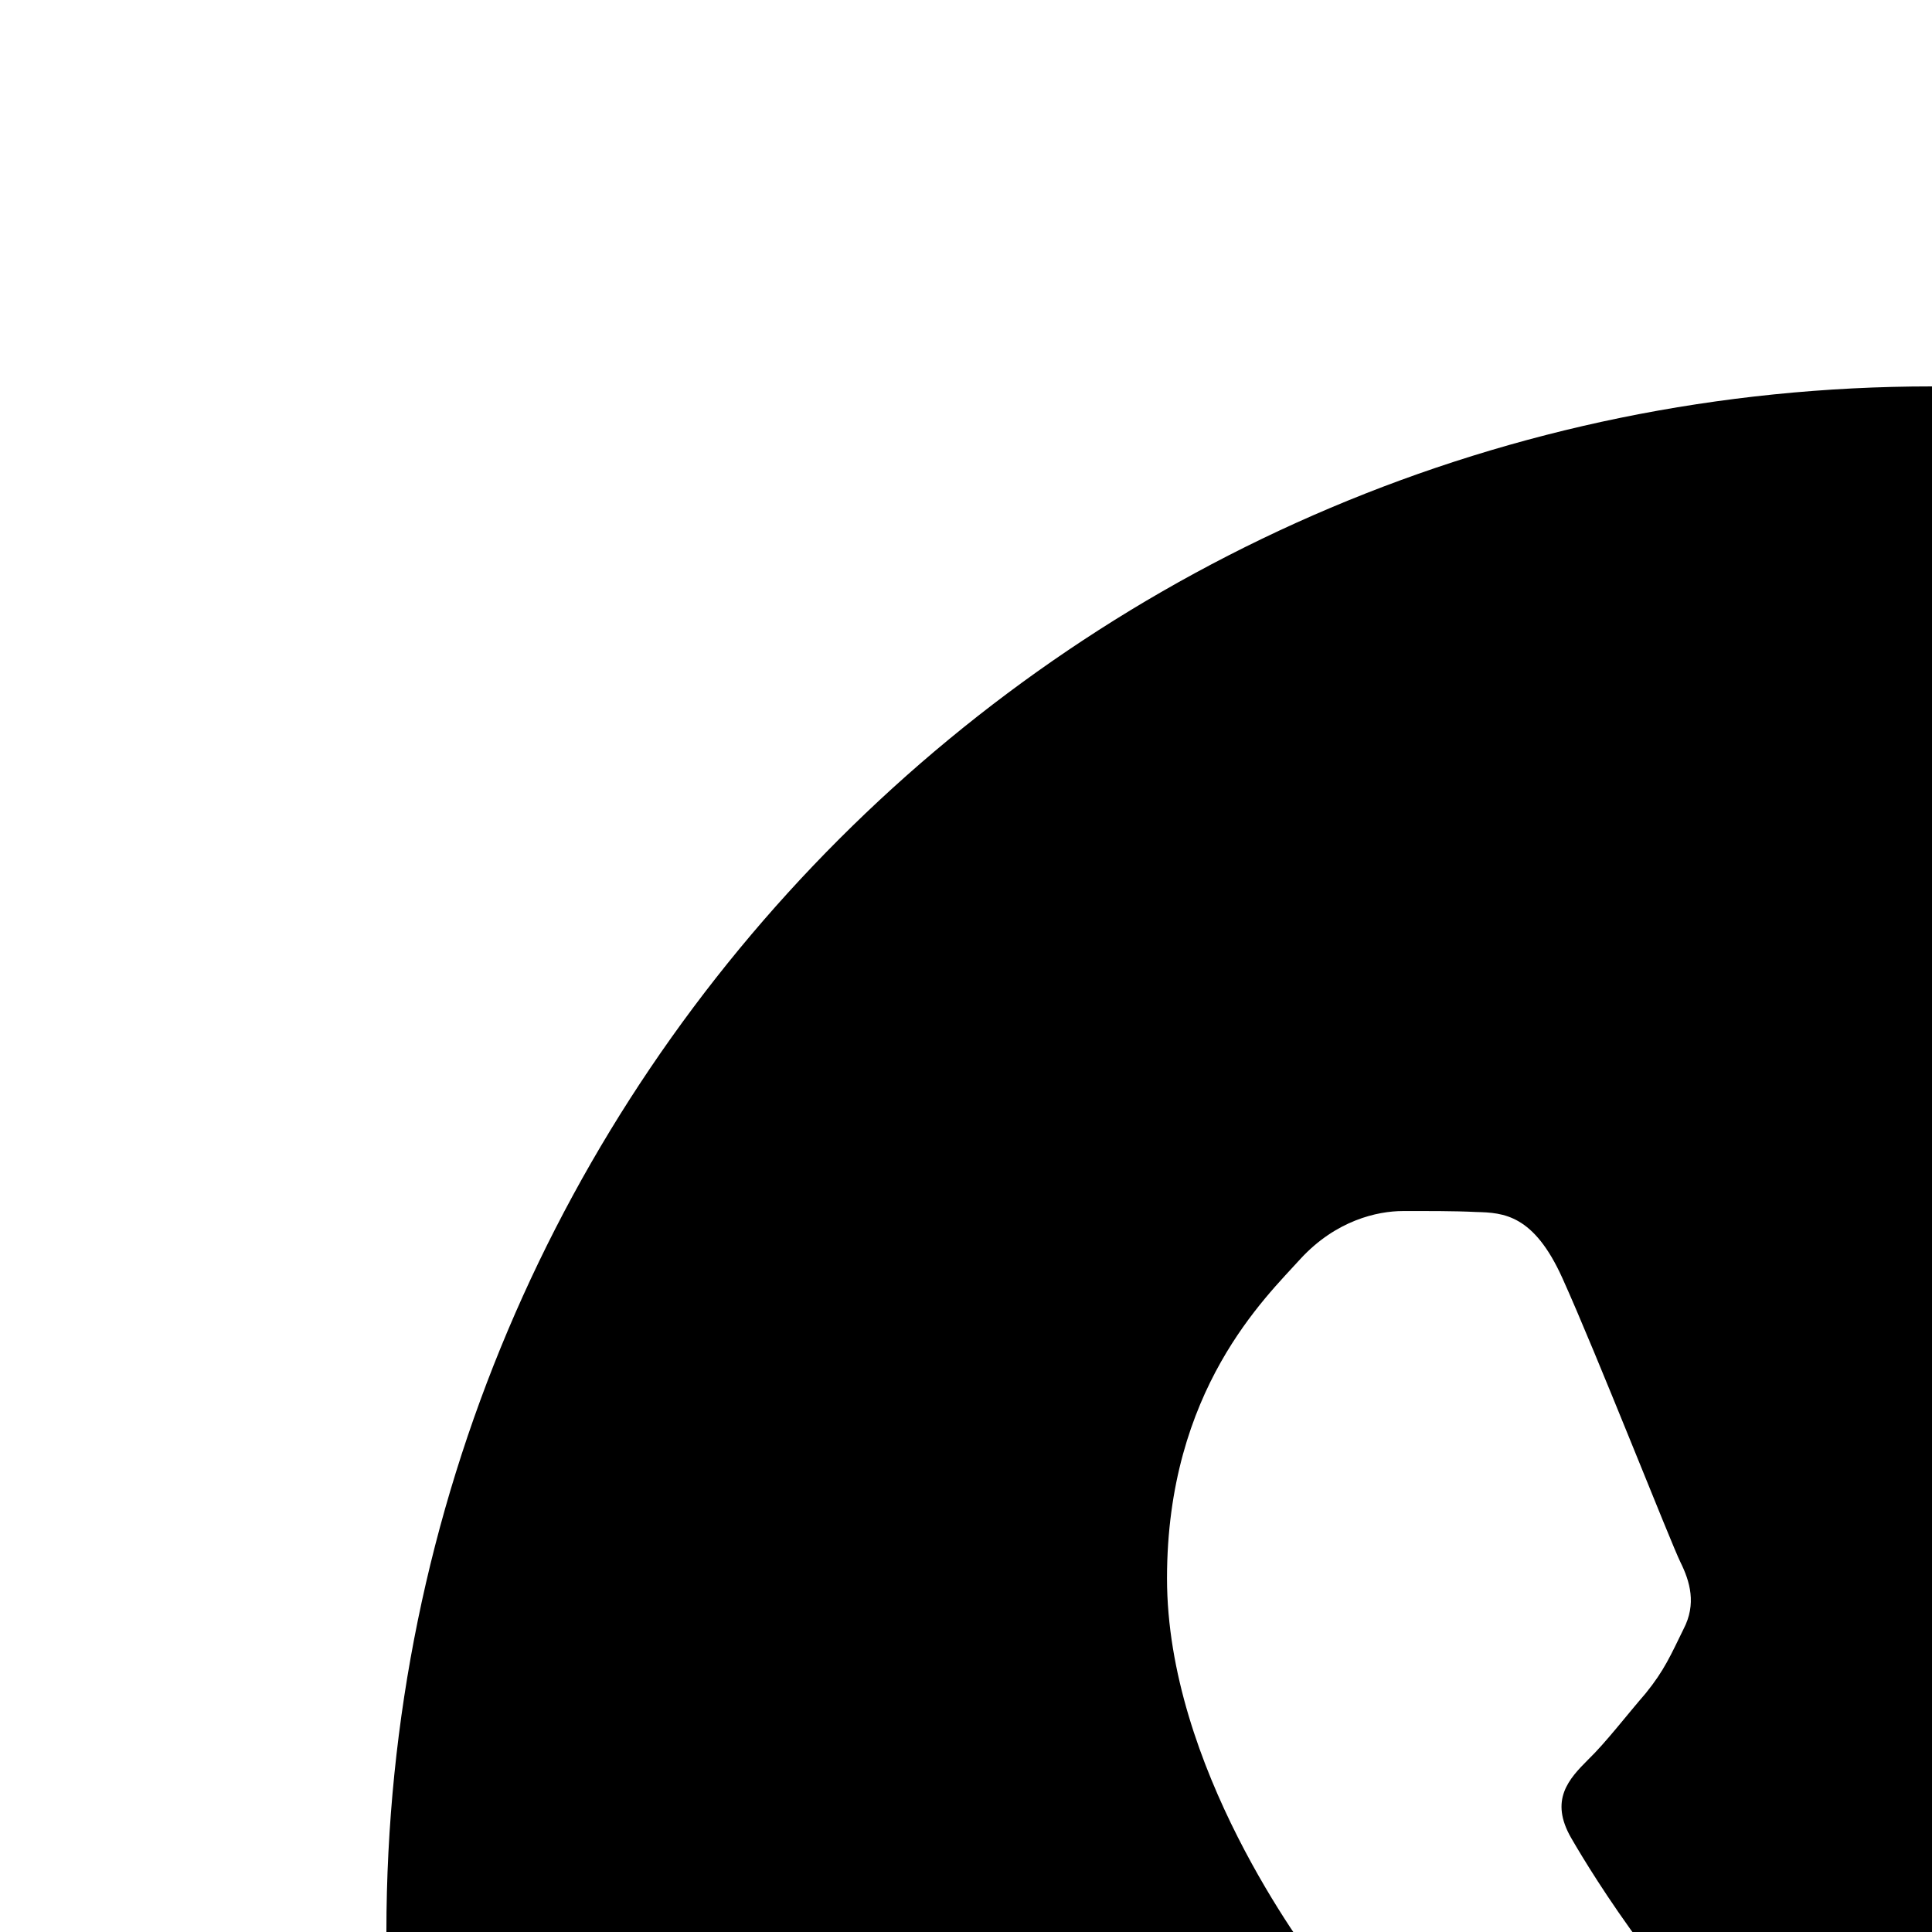<svg width="24" height="24" viewBox="0 0 24 24" fill="current" xmlns="http://www.w3.org/2000/svg">
<path d="M24 4.8C13.397 4.8 4.8 13.397 4.8 24C4.8 27.602 5.812 30.96 7.538 33.841L4.972 43.2L14.531 40.691C17.327 42.28 20.554 43.2 24 43.2C34.603 43.2 43.2 34.603 43.2 24C43.2 13.397 34.603 4.8 24 4.8ZM17.428 15.044C17.74 15.044 18.061 15.042 18.338 15.056C18.68 15.064 19.053 15.089 19.409 15.878C19.833 16.816 20.757 19.168 20.875 19.406C20.993 19.645 21.077 19.925 20.913 20.238C20.756 20.558 20.674 20.751 20.444 21.034C20.205 21.31 19.944 21.651 19.728 21.859C19.49 22.098 19.244 22.359 19.519 22.834C19.794 23.31 20.75 24.867 22.163 26.125C23.979 27.747 25.511 28.246 25.988 28.484C26.464 28.723 26.741 28.686 27.016 28.366C27.299 28.054 28.205 26.983 28.525 26.506C28.837 26.029 29.156 26.112 29.587 26.269C30.026 26.426 32.364 27.577 32.841 27.816C33.318 28.054 33.63 28.172 33.75 28.366C33.873 28.566 33.873 29.518 33.478 30.628C33.083 31.737 31.142 32.809 30.272 32.884C29.393 32.966 28.574 33.279 24.562 31.7C19.724 29.794 16.673 24.839 16.434 24.519C16.196 24.207 14.497 21.942 14.497 19.606C14.497 17.262 15.726 16.114 16.156 15.637C16.595 15.161 17.108 15.044 17.428 15.044Z" />
</svg>
